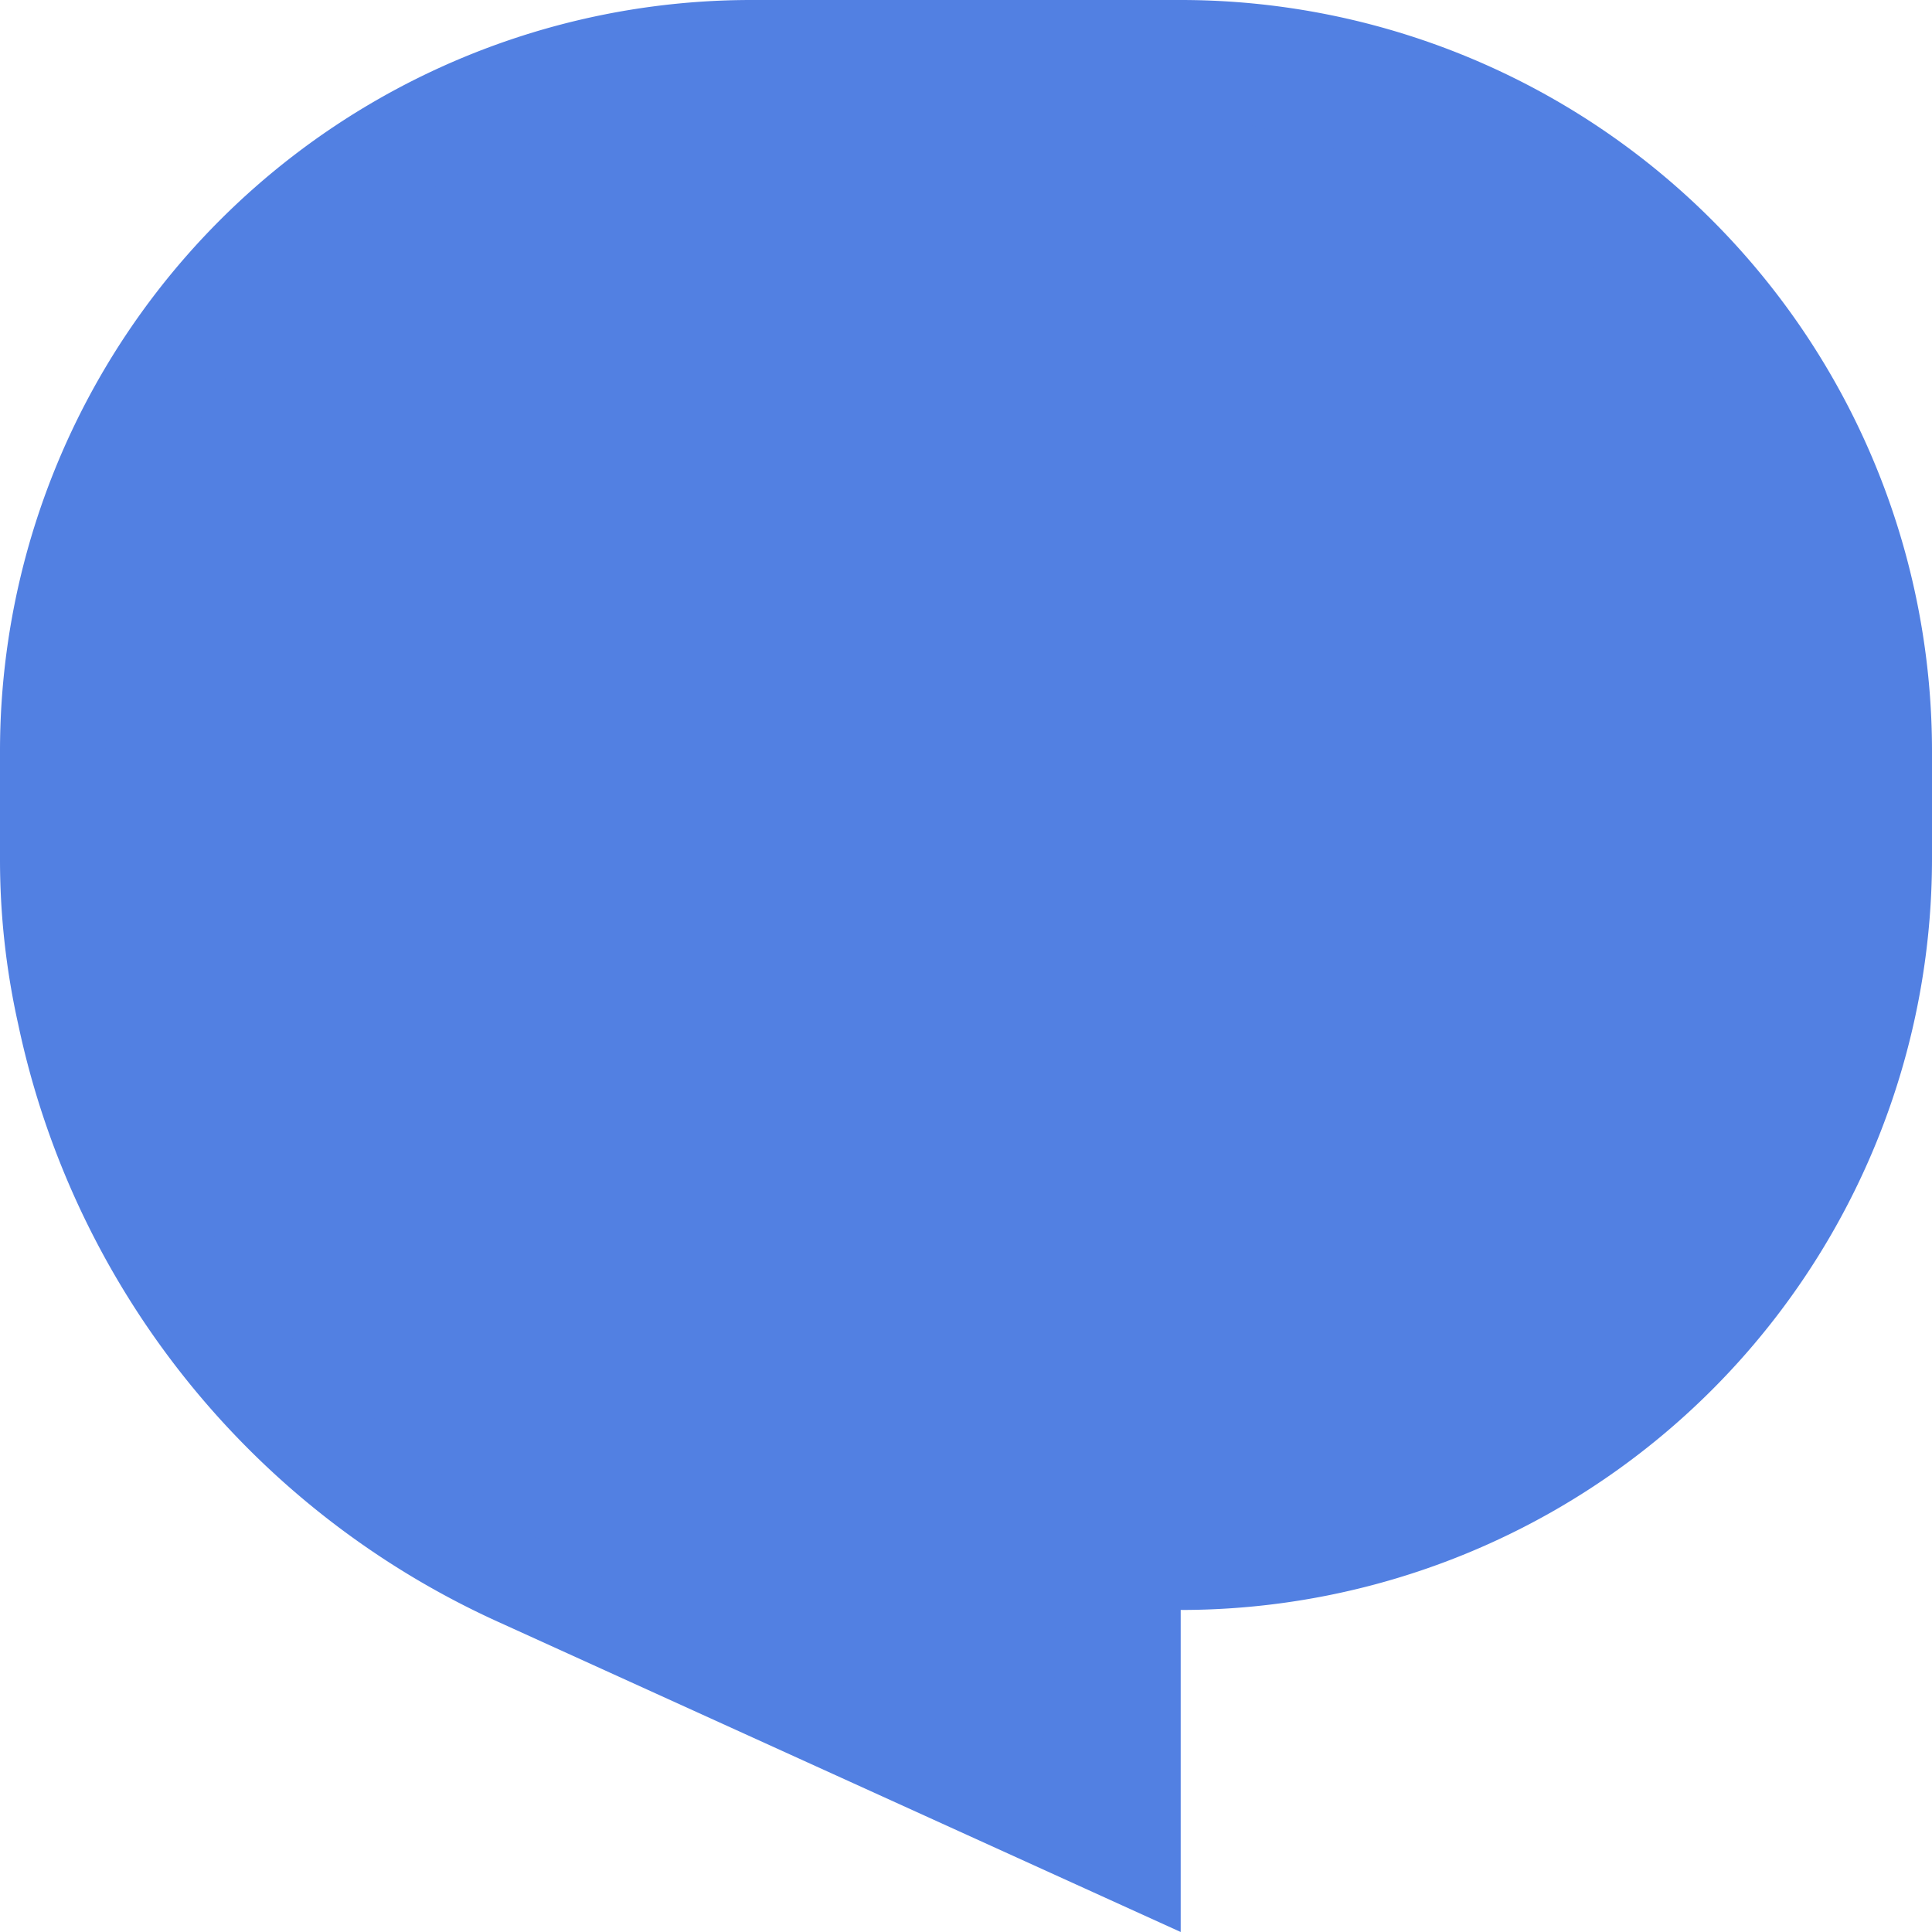 <svg width="16" height="16" viewBox="0 0 16 16" xmlns="http://www.w3.org/2000/svg">
    <g fill="none" fill-rule="evenodd">
        <path opacity=".5" d="M0 0h16v16H0z"/>
        <g fill="#5280E2">
            <path d="m1.888 8.101.002.011a5.252 5.252 0 0 0 2.966 3.698L8 13.24v-1.684h1.778a4.444 4.444 0 0 0 4.444-4.445v-.889a4.444 4.444 0 0 0-4.444-4.444H6.222a4.444 4.444 0 0 0-4.444 4.444v.89c0 .337.037.664.107.978l.003.011zM9.778 16 4.12 13.429a7.03 7.03 0 0 1-3.97-4.95A6.244 6.244 0 0 1 0 7.11v-.889A6.222 6.222 0 0 1 6.222 0h3.556A6.222 6.222 0 0 1 16 6.222v.89a6.222 6.222 0 0 1-6.222 6.221V16z" fill-rule="nonzero"/>
            <path d="M8.609 14.516C2.909 12.812.347 9.922.919 5.844 1.492 1.767 4.464.127 9.838.924c5.504 1.13 6.675 4.496 3.514 10.1-1.06.842-2.501 1.314-4.322 1.416l-.421 2.076z"/>
        </g>
    </g>
</svg>
